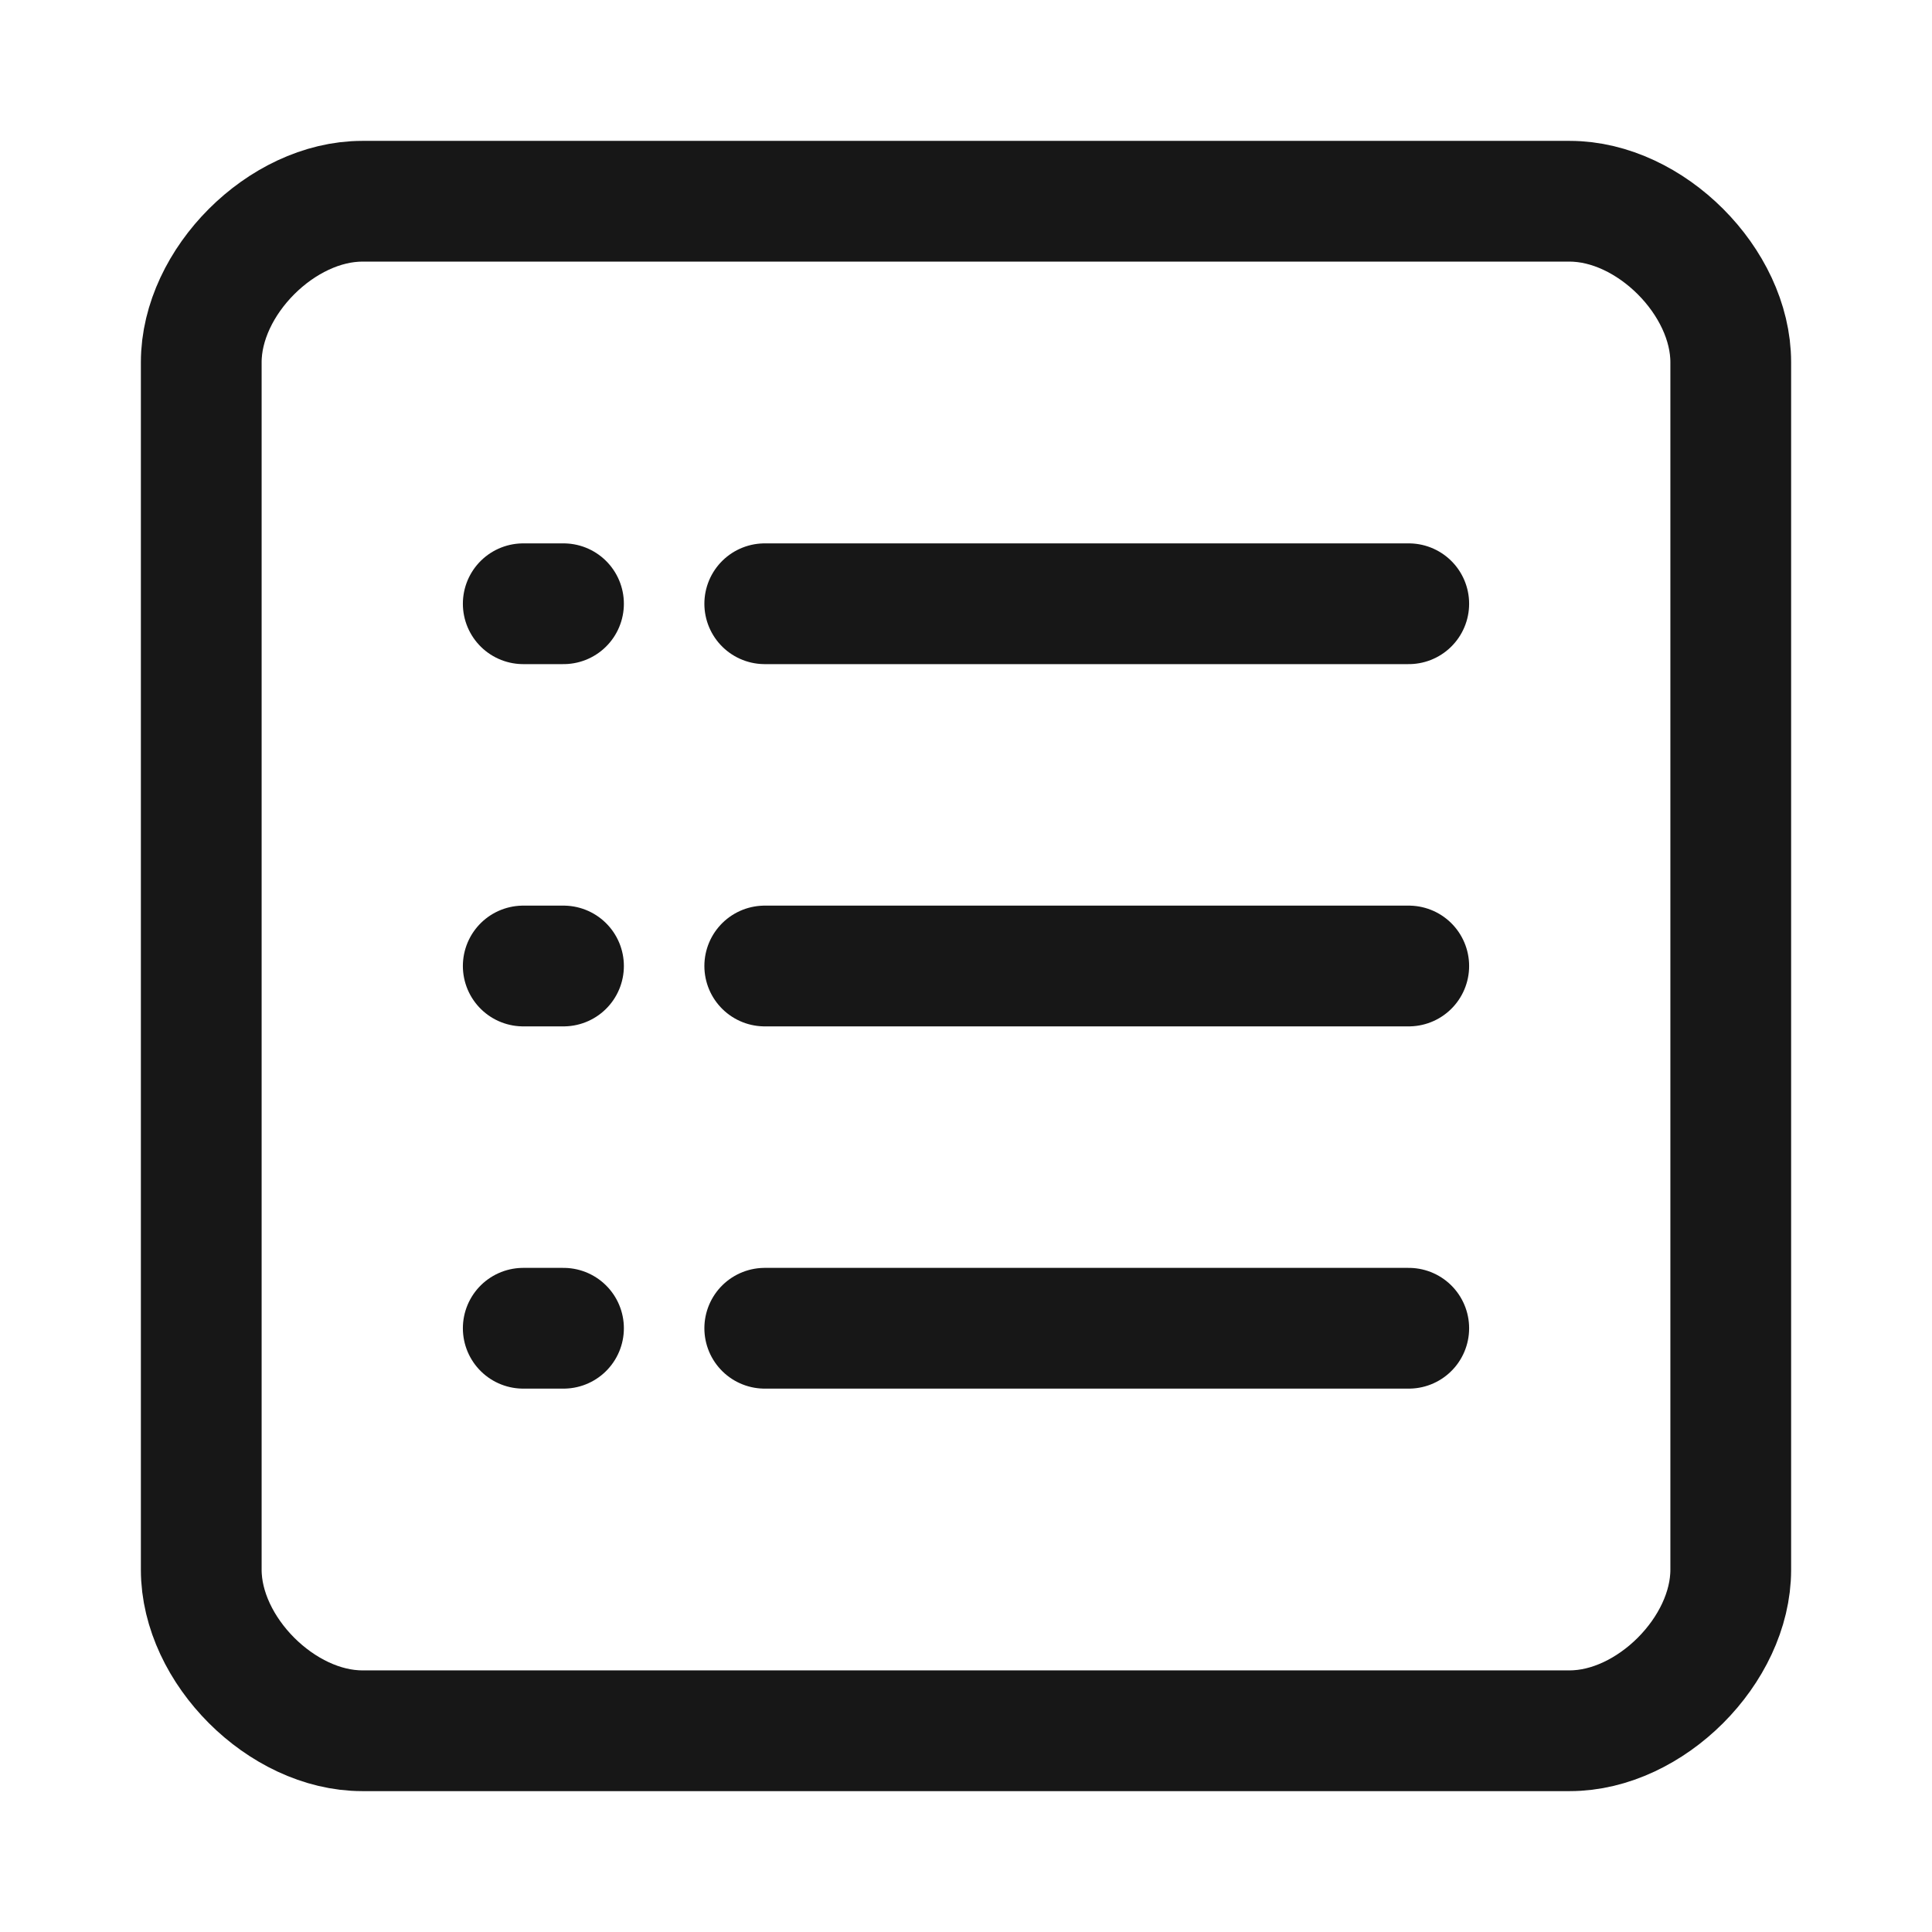 <svg width="24" height="24" viewBox="0 0 24 24" fill="none" stroke="#171717" stroke-width="1.5" stroke-linecap="round" stroke-linejoin="round" xmlns="http://www.w3.org/2000/svg">
<path d="M6.5 7.5H7" />
<path d="M19.5 2.5H4.5C3.5 2.5 2.5 3.5 2.5 4.5V19.5C2.5 20.5 3.5 21.5 4.5 21.5H19.5C20.5 21.5 21.5 20.5 21.5 19.5V4.5C21.5 3.5 20.5 2.5 19.5 2.5Z" />
<path d="M9.5 7.5H17.5" />
<path d="M6.5 12H7" />
<path d="M9.5 12H17.5" />
<path d="M6.5 16.5H7" />
<path d="M9.5 16.5H17.5" />
</svg>
